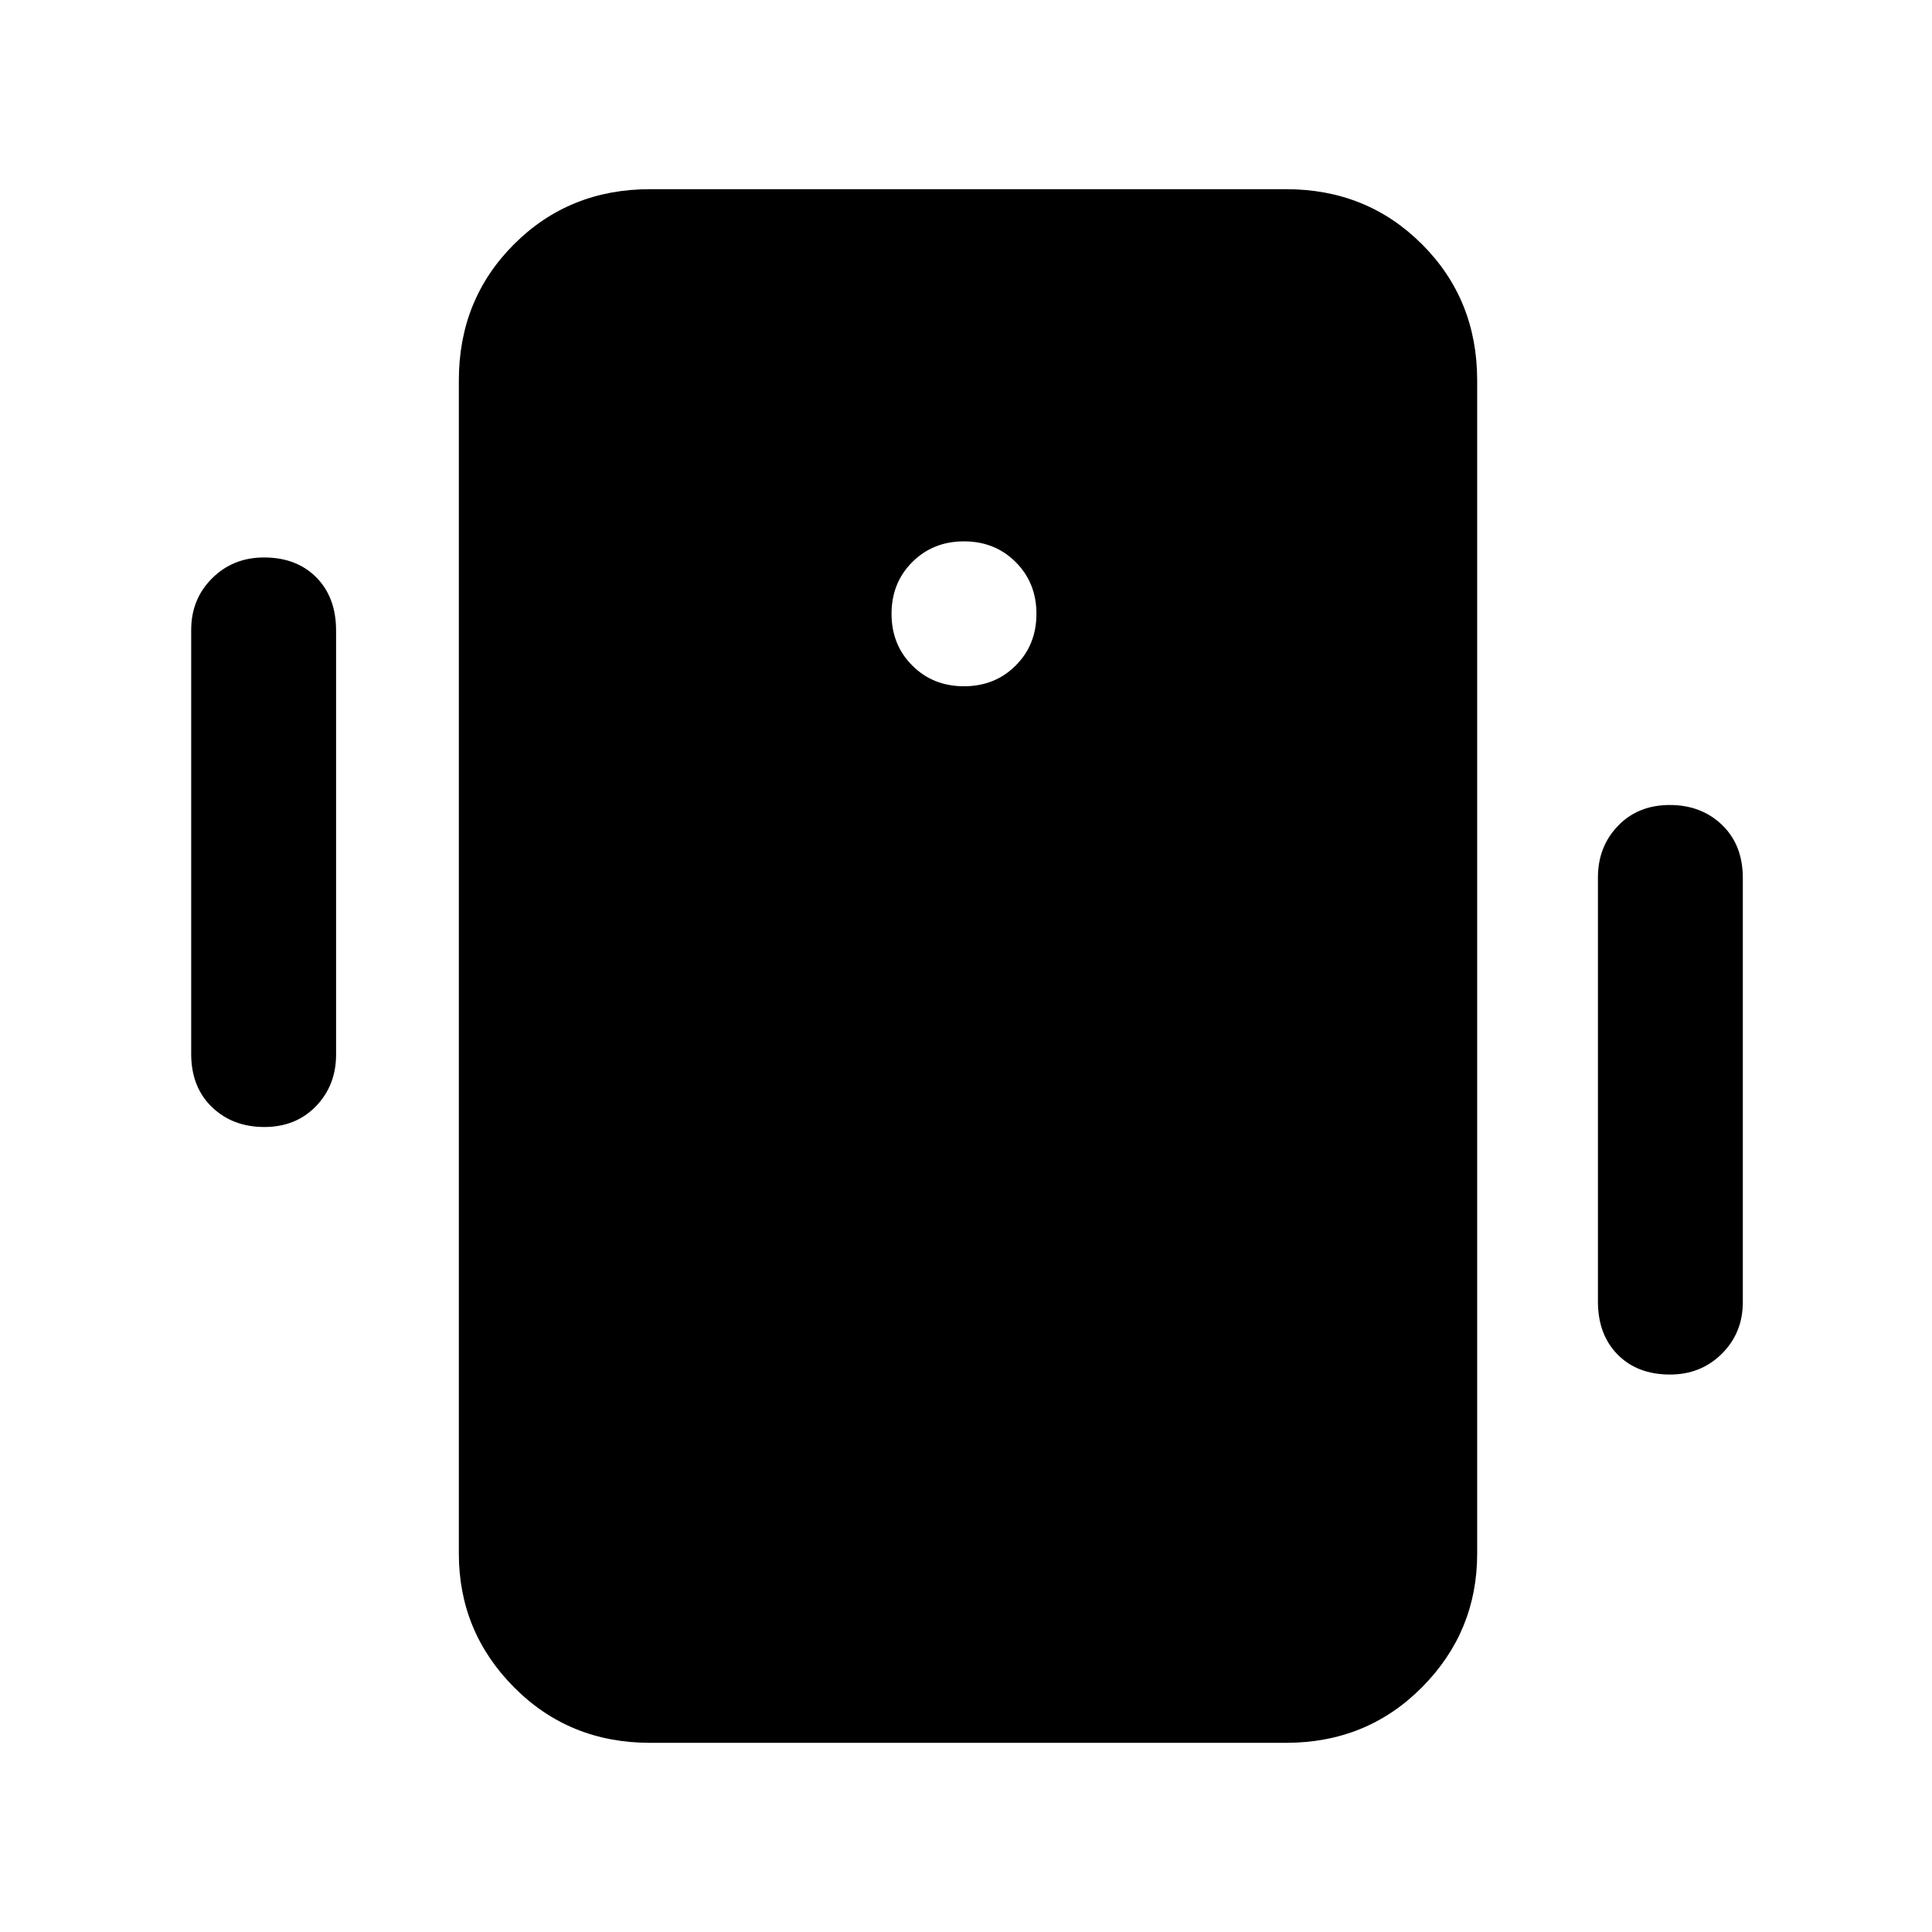 <svg xmlns="http://www.w3.org/2000/svg" width="48" height="48" viewBox="0 -960 960 960"><path d="M323-94q-40.21 0-67.61-27.63Q228-149.25 228-188v-583q0-40.21 27.39-67.61Q282.79-866 323-866h316q40.21 0 67.61 27.39Q734-811.21 734-771v583q0 38.75-27.39 66.37Q679.21-94 639-94H323Zm156-525q15.4 0 25.7-10.3Q515-639.6 515-655q0-15.4-10.3-25.7Q494.4-691 479-691q-15.4 0-25.7 10.3Q443-670.4 443-655q0 15.4 10.3 25.7Q463.6-619 479-619ZM95-436.31V-647q0-15.3 10.4-25.65Q115.8-683 131.18-683q16.22 0 26.02 9.92 9.8 9.93 9.8 26.39V-436q0 15.3-9.98 25.65-9.97 10.35-25.7 10.35-15.72 0-26.02-9.92Q95-419.85 95-436.31Zm699 123V-524q0-15.3 9.98-25.65 9.97-10.35 25.7-10.35 15.72 0 26.02 9.92 10.3 9.93 10.3 26.39V-313q0 15.3-10.4 25.65Q845.2-277 829.82-277q-16.22 0-26.02-9.92-9.8-9.93-9.8-26.39Z"/></svg>